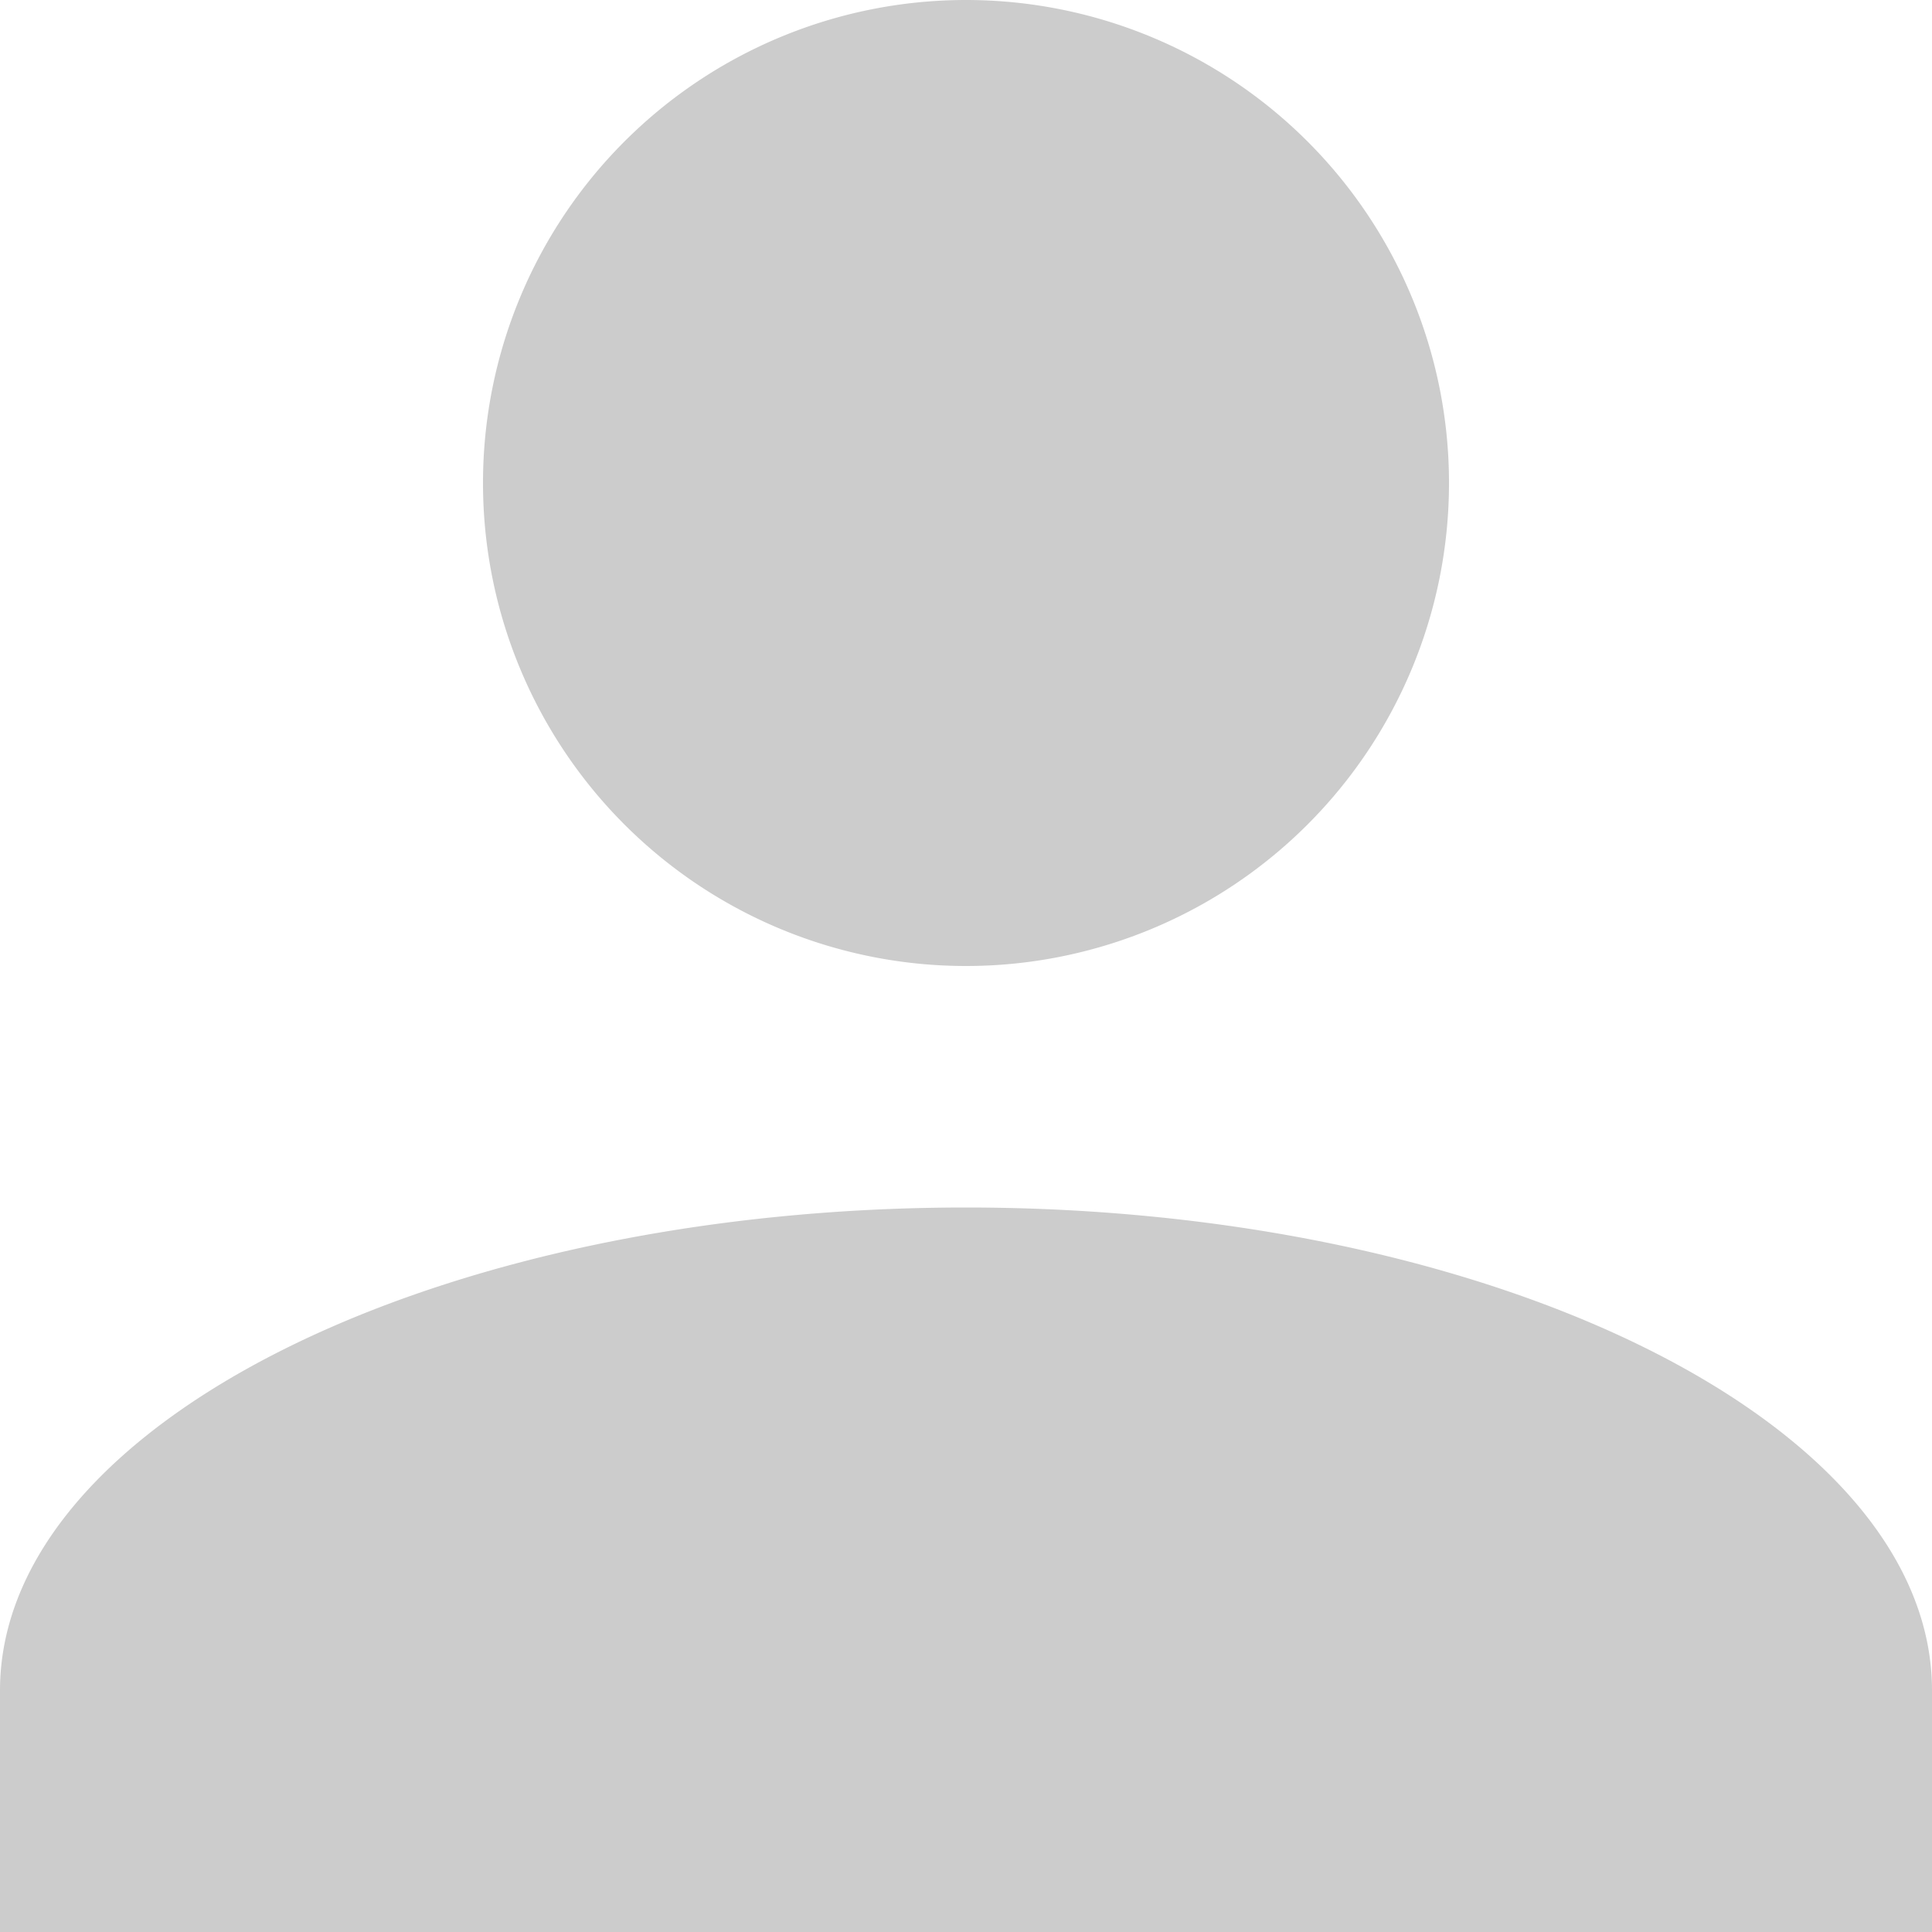 <svg xmlns="http://www.w3.org/2000/svg" width="20" height="20" viewBox="0 0 20 20"><defs><style>.a{fill:#ccc;}</style></defs><path class="a" d="M0,374v-2.5c0-2.751,4.5-5,10-5s10,2.25,10,5V374Zm5-15a5,5,0,1,1,5,5A5,5,0,0,1,5,359Z" transform="translate(0 -354)"/></svg>
